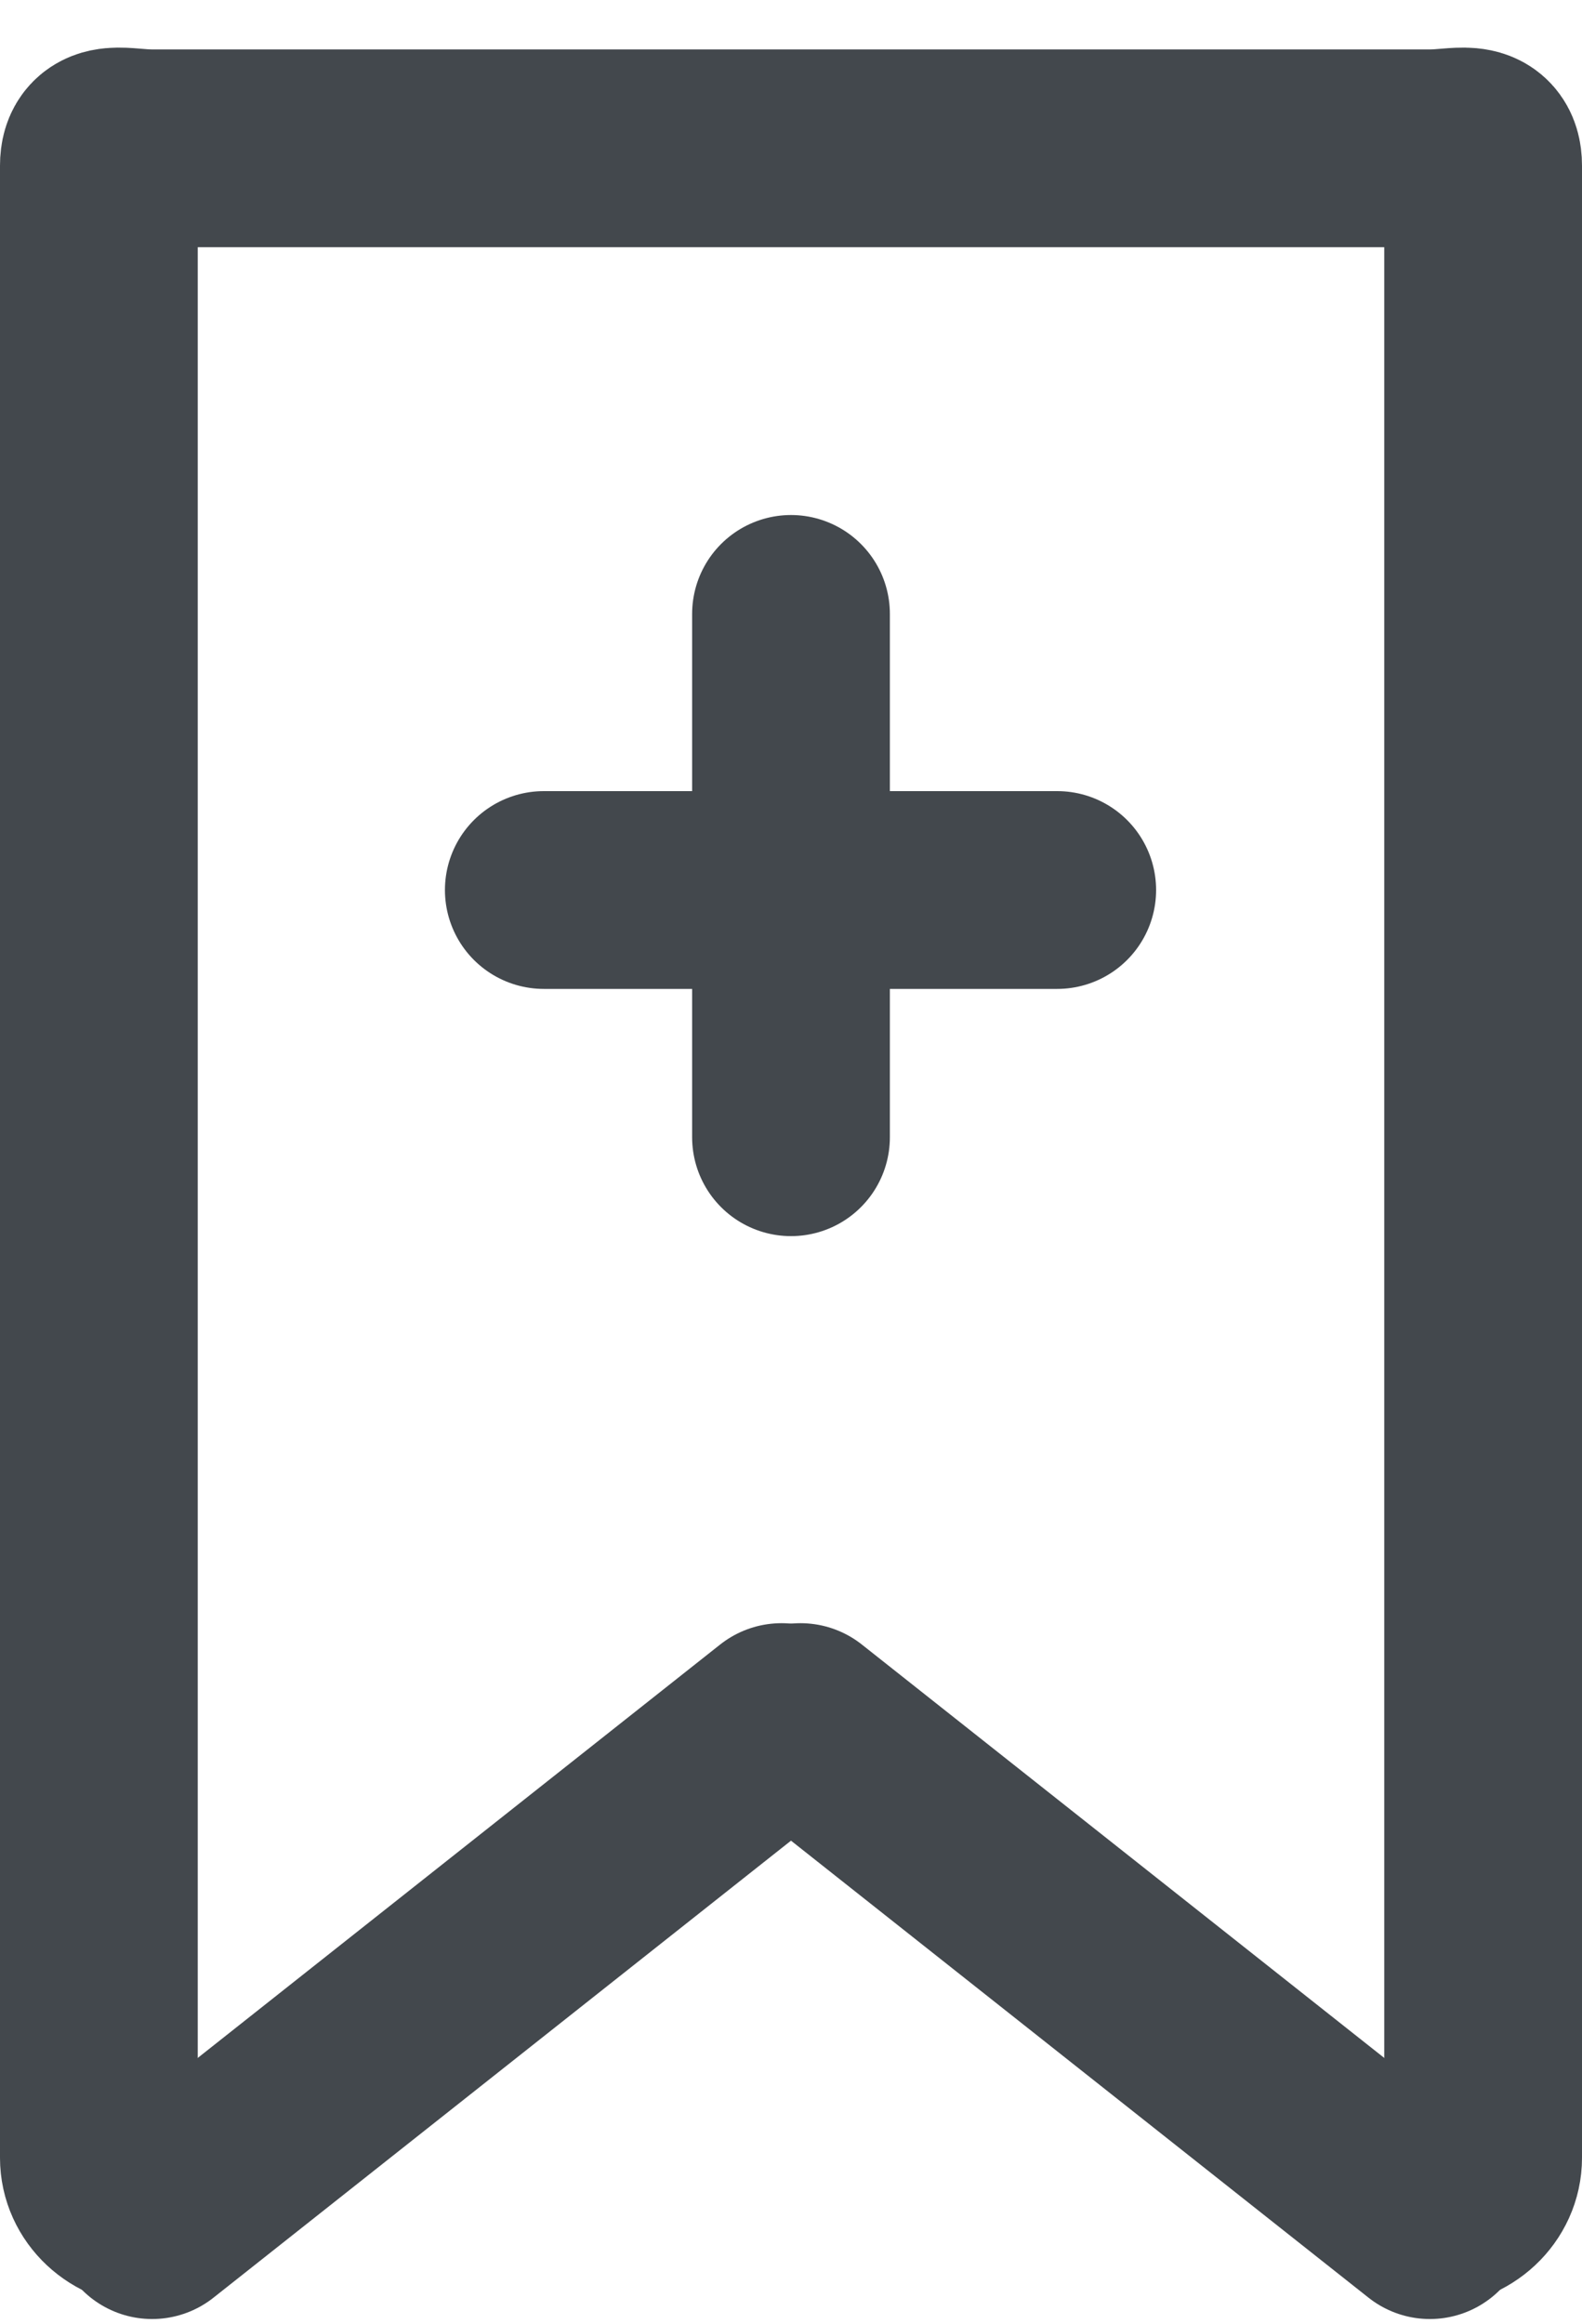<?xml version="1.0" encoding="UTF-8" standalone="no"?>
<svg width="32px" height="47px" viewBox="0 0 32 47" version="1.1" xmlns="http://www.w3.org/2000/svg" xmlns:xlink="http://www.w3.org/1999/xlink">
    <!-- Generator: Sketch 3.8.3 (29802) - http://www.bohemiancoding.com/sketch -->
    <title>Icon</title>
    <desc>Created with Sketch.</desc>
    <defs></defs>
    <g id="Page-1" stroke="none" stroke-width="1" fill="none" fill-rule="evenodd" stroke-linecap="round" stroke-linejoin="round">
        <g id="Artboard-1" transform="translate(-333, -1449)" stroke="#43484D" stroke-width="4">
            <g id="Icon" transform="translate(335, 1451)">
                <path d="M1.077,42.649 C0.482,42.649 -0,42.198 -0,41.642 L-0,1.35 C-0,0.794 0.482,1 1.077,1 L26.923,1 C27.518,1 28,0.794 28,1.35 L28,41.642 C28,42.198 27.518,42.649 26.923,42.649" id="Stroke-378"></path>
                <path d="M1.077,42.901 L13.808,32.828" id="Stroke-380"></path>
                <path d="M26.923,42.901 L14.192,32.828" id="Stroke-382"></path>
                <polyline id="Stroke-384" points="14 21 14 10.416 14 16"></polyline>
                <polyline id="Stroke-386" points="9 16 19.385 16 14 16"></polyline>
            </g>
        </g>
    </g>
</svg>